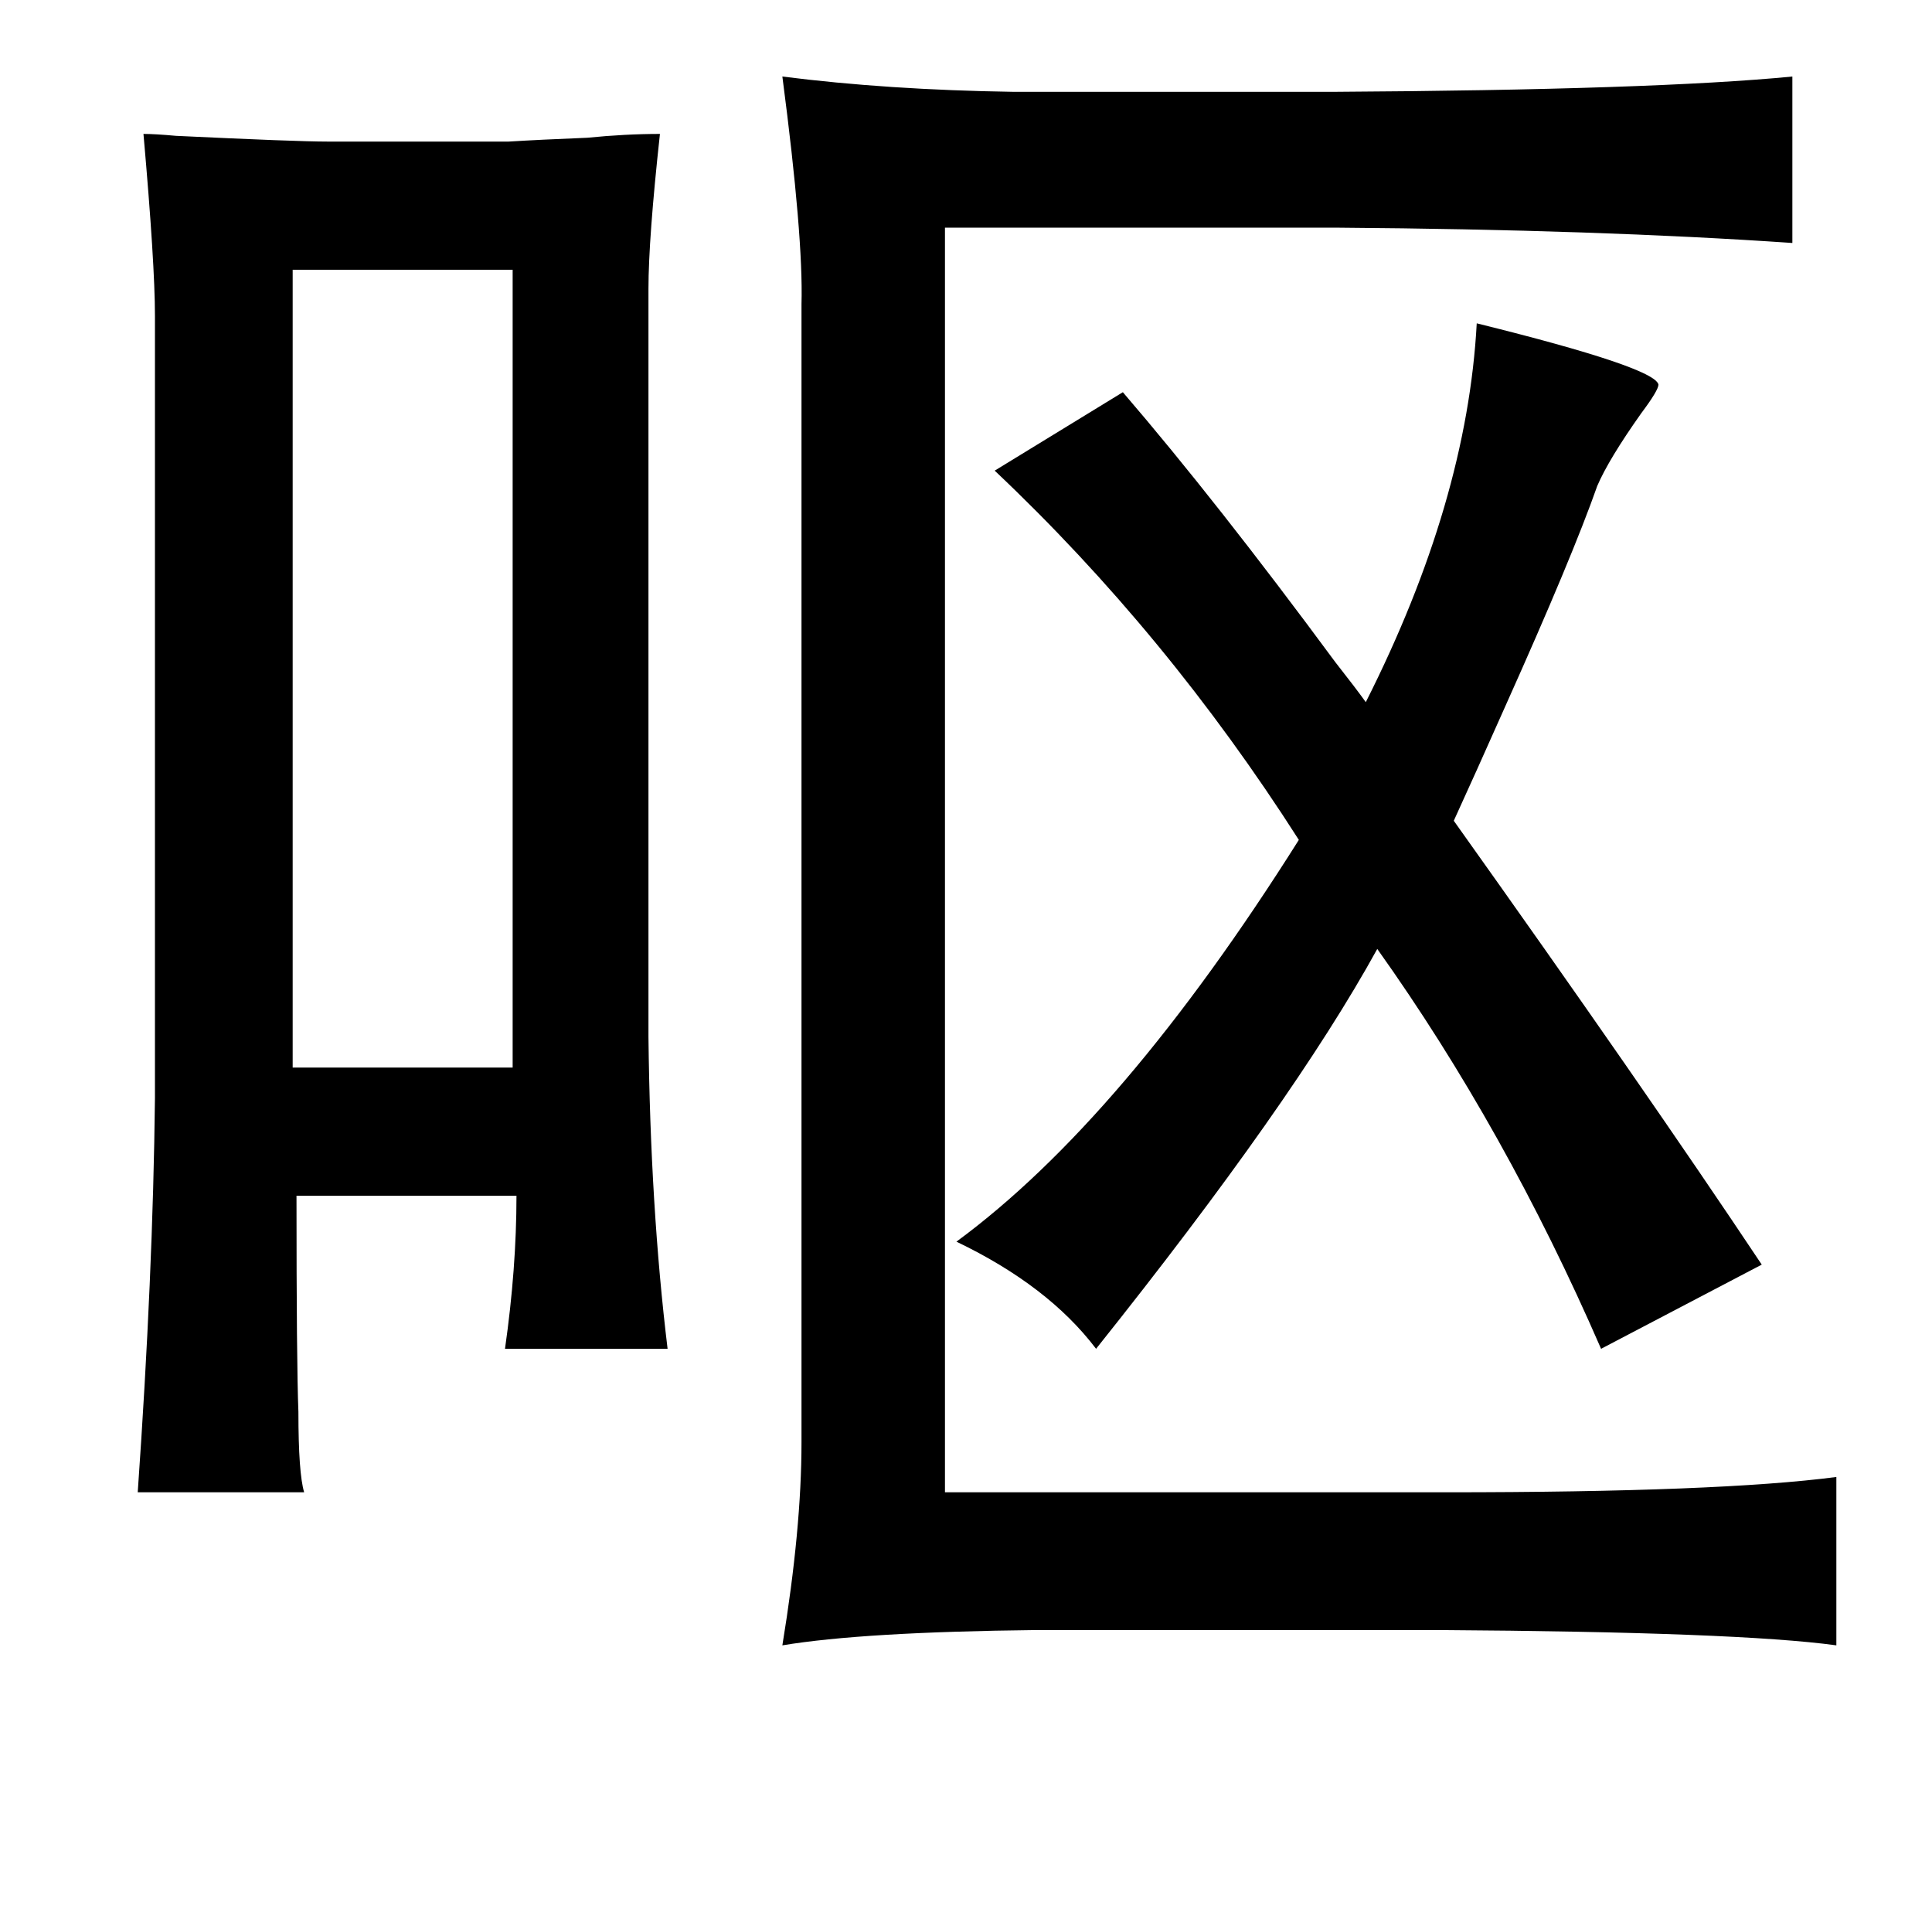 <?xml version="1.0" standalone="no"?>
<!DOCTYPE svg PUBLIC "-//W3C//DTD SVG 1.1//EN" "http://www.w3.org/Graphics/SVG/1.1/DTD/svg11.dtd" >
<svg xmlns="http://www.w3.org/2000/svg" xmlns:xlink="http://www.w3.org/1999/xlink" version="1.1" viewBox="-10 0 1010 1000">
   <path fill="currentColor"
d="M927 40v87q-102 -7 -237 -8h-206v661h262q143 0 204 -8v88q-51 -7 -208 -8h-210q-91 1 -133 8q10 -61 10 -106v-595q1 -35 -10 -119q55 7 121 8h167q168 -1 240 -8zM65 70q6 0 17 1q63 3 79 3h95q16 -1 41 -2q20 -2 38 -2q-6 55 -6 81v391q1 89 10 163h-85q6 -42 6 -80
h-115q0 88 1 113q0 32 3 42h-87q8 -114 9 -206v-409q0 -27 -6 -95zM258 141h-115v417h115v-417zM669 439q-69 -108 -159 -193l67 -41q49 57 111 141q11 14 16 21q53 -105 58 -198q93 23 95 32q0 3 -9 15q-17 24 -23 38q-13 37 -48 115q-16 36 -27 60q99 139 161 232l-84 44
q-50 -115 -117 -209q-44 80 -147 209q-25 -33 -73 -56q87 -64 179 -210z" />
</svg>

